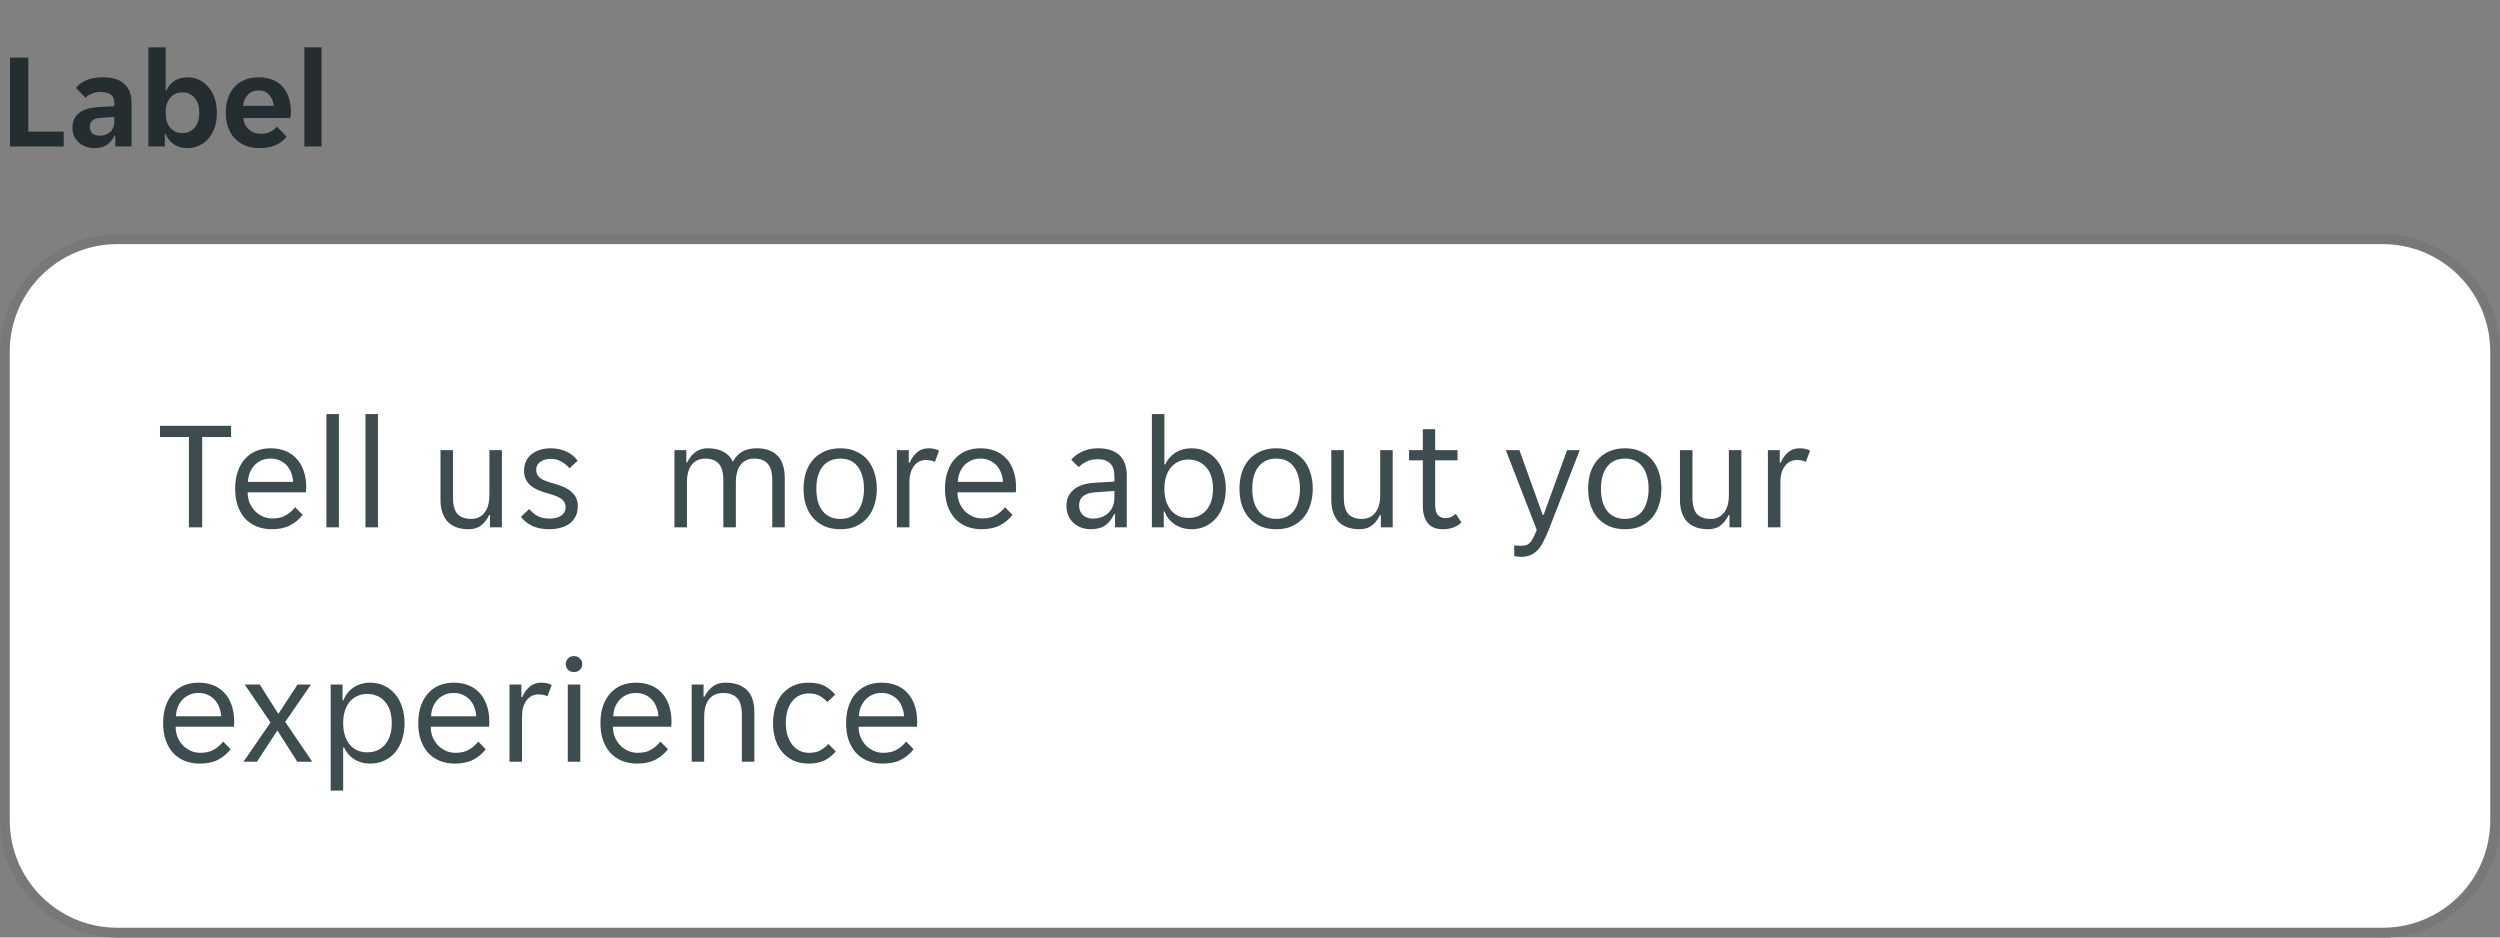 <svg width="256" height="96" viewBox="0 0 256 96" fill="none" xmlns="http://www.w3.org/2000/svg">
<rect x="0" y="0" width="256" height="96" fill="#808080" stroke="none"/>
<g clip-path="url(#clip0_7517_66665)">
<path d="M1.022 5.9H2.898V13.474H6.524V15H1.022V5.9ZM9.673 15.168C9.365 15.168 9.071 15.117 8.791 15.014C8.521 14.921 8.283 14.785 8.077 14.608C7.872 14.421 7.709 14.197 7.587 13.936C7.475 13.675 7.419 13.381 7.419 13.054C7.419 12.438 7.639 11.948 8.077 11.584C8.516 11.22 9.183 11.015 10.079 10.968L11.703 10.87V10.59C11.703 10.142 11.568 9.834 11.297 9.666C11.027 9.498 10.691 9.414 10.289 9.414C9.972 9.414 9.673 9.475 9.393 9.596C9.113 9.708 8.903 9.848 8.763 10.016L7.769 9.008C8.012 8.691 8.362 8.429 8.819 8.224C9.286 8.019 9.855 7.916 10.527 7.916C11.517 7.916 12.254 8.145 12.739 8.602C13.225 9.059 13.467 9.68 13.467 10.464V15H11.801V13.894H11.717C11.54 14.286 11.283 14.599 10.947 14.832C10.611 15.056 10.187 15.168 9.673 15.168ZM10.191 13.894C10.639 13.894 11.003 13.768 11.283 13.516C11.563 13.255 11.703 12.891 11.703 12.424V11.962L10.289 12.074C9.561 12.121 9.197 12.429 9.197 12.998C9.197 13.287 9.291 13.511 9.477 13.67C9.664 13.819 9.902 13.894 10.191 13.894ZM19.215 15.168C18.674 15.168 18.203 15.037 17.801 14.776C17.409 14.515 17.129 14.155 16.961 13.698H16.877V15H15.197V4.85H16.961V9.274H17.045C17.204 8.873 17.47 8.546 17.843 8.294C18.217 8.042 18.674 7.916 19.215 7.916C19.645 7.916 20.041 8.005 20.405 8.182C20.779 8.359 21.096 8.611 21.357 8.938C21.628 9.255 21.838 9.638 21.987 10.086C22.137 10.534 22.211 11.029 22.211 11.57C22.211 12.102 22.137 12.592 21.987 13.04C21.838 13.479 21.628 13.857 21.357 14.174C21.096 14.482 20.779 14.725 20.405 14.902C20.041 15.079 19.645 15.168 19.215 15.168ZM18.669 13.628C19.192 13.628 19.612 13.441 19.929 13.068C20.247 12.695 20.405 12.186 20.405 11.542C20.405 10.898 20.247 10.389 19.929 10.016C19.612 9.643 19.192 9.456 18.669 9.456C18.156 9.456 17.741 9.643 17.423 10.016C17.115 10.389 16.961 10.898 16.961 11.542C16.961 12.186 17.115 12.695 17.423 13.068C17.741 13.441 18.156 13.628 18.669 13.628ZM26.588 15.168C26.009 15.168 25.505 15.075 25.076 14.888C24.647 14.701 24.283 14.445 23.984 14.118C23.695 13.782 23.475 13.395 23.326 12.956C23.186 12.517 23.116 12.046 23.116 11.542C23.116 11.029 23.186 10.553 23.326 10.114C23.466 9.666 23.676 9.283 23.956 8.966C24.236 8.639 24.586 8.383 25.006 8.196C25.426 8.009 25.916 7.916 26.476 7.916C27.036 7.916 27.526 8.005 27.946 8.182C28.366 8.359 28.711 8.607 28.982 8.924C29.253 9.241 29.453 9.619 29.584 10.058C29.724 10.487 29.794 10.959 29.794 11.472C29.794 11.565 29.785 11.673 29.766 11.794C29.757 11.915 29.743 12.013 29.724 12.088H24.908C24.936 12.34 25.001 12.569 25.104 12.774C25.216 12.97 25.351 13.138 25.51 13.278C25.678 13.418 25.86 13.525 26.056 13.6C26.261 13.665 26.471 13.698 26.686 13.698C27.087 13.698 27.423 13.628 27.694 13.488C27.965 13.348 28.184 13.171 28.352 12.956L29.346 13.992C29.085 14.347 28.721 14.631 28.254 14.846C27.787 15.061 27.232 15.168 26.588 15.168ZM26.476 9.26C26.028 9.26 25.664 9.405 25.384 9.694C25.104 9.983 24.941 10.366 24.894 10.842H28.03C27.983 10.366 27.82 9.983 27.54 9.694C27.269 9.405 26.915 9.26 26.476 9.26ZM31.166 4.85H32.93V15H31.166V4.85Z" fill="#242E30"/>
</g>
<path d="M0.5 36C0.5 29.649 5.649 24.5 12 24.5H244C250.351 24.5 255.5 29.649 255.5 36V84C255.5 90.351 250.351 95.5 244 95.5H12C5.649 95.5 0.5 90.351 0.5 84V36Z" fill="white"/>
<path d="M0.5 36C0.5 29.649 5.649 24.5 12 24.5H244C250.351 24.5 255.5 29.649 255.5 36V84C255.5 90.351 250.351 95.5 244 95.5H12C5.649 95.5 0.5 90.351 0.5 84V36Z" stroke="#797876"/>
<path d="M19.344 44.752H16.384V43.6H23.664V44.752H20.704V54H19.344V44.752ZM27.823 54.192C27.258 54.192 26.74 54.096 26.271 53.904C25.812 53.712 25.418 53.44 25.087 53.088C24.767 52.725 24.516 52.288 24.335 51.776C24.164 51.264 24.079 50.688 24.079 50.048C24.079 49.376 24.17 48.784 24.351 48.272C24.532 47.749 24.783 47.317 25.103 46.976C25.423 46.624 25.802 46.357 26.239 46.176C26.687 45.995 27.178 45.904 27.711 45.904C28.244 45.904 28.735 45.989 29.183 46.16C29.631 46.331 30.015 46.587 30.335 46.928C30.655 47.259 30.906 47.68 31.087 48.192C31.268 48.693 31.359 49.28 31.359 49.952C31.359 50.037 31.354 50.123 31.343 50.208C31.343 50.293 31.338 50.363 31.327 50.416H25.359C25.359 50.789 25.423 51.141 25.551 51.472C25.69 51.792 25.871 52.075 26.095 52.32C26.33 52.555 26.596 52.741 26.895 52.88C27.204 53.019 27.535 53.088 27.887 53.088C28.463 53.088 28.932 52.976 29.295 52.752C29.668 52.528 29.978 52.256 30.223 51.936L30.991 52.72C30.65 53.168 30.223 53.525 29.711 53.792C29.21 54.059 28.58 54.192 27.823 54.192ZM27.711 46.96C27.338 46.96 27.007 47.029 26.719 47.168C26.431 47.307 26.191 47.488 25.999 47.712C25.807 47.936 25.658 48.192 25.551 48.48C25.455 48.768 25.402 49.056 25.391 49.344H30.015C30.004 49.056 29.946 48.768 29.839 48.48C29.743 48.192 29.599 47.936 29.407 47.712C29.215 47.488 28.975 47.307 28.687 47.168C28.41 47.029 28.084 46.96 27.711 46.96ZM33.422 42.4H34.703V54H33.422V42.4ZM37.422 42.4H38.703V54H37.422V42.4ZM47.986 54.192C47.549 54.192 47.154 54.133 46.802 54.016C46.45 53.899 46.146 53.717 45.89 53.472C45.645 53.227 45.453 52.912 45.314 52.528C45.176 52.144 45.106 51.685 45.106 51.152V46.096H46.386V50.912C46.386 51.723 46.541 52.299 46.85 52.64C47.17 52.971 47.634 53.136 48.242 53.136C48.818 53.136 49.272 52.928 49.602 52.512C49.944 52.096 50.114 51.488 50.114 50.688V46.096H51.394V54H50.178V52.752H50.082C49.89 53.168 49.624 53.515 49.282 53.792C48.952 54.059 48.52 54.192 47.986 54.192ZM57.918 51.952C57.918 51.717 57.865 51.525 57.758 51.376C57.651 51.216 57.502 51.083 57.31 50.976C57.129 50.869 56.921 50.779 56.686 50.704C56.451 50.629 56.206 50.555 55.95 50.48C55.651 50.395 55.363 50.293 55.086 50.176C54.819 50.059 54.579 49.915 54.366 49.744C54.153 49.563 53.982 49.349 53.854 49.104C53.726 48.859 53.662 48.56 53.662 48.208C53.662 47.835 53.731 47.504 53.87 47.216C54.009 46.928 54.201 46.688 54.446 46.496C54.691 46.304 54.979 46.16 55.31 46.064C55.641 45.957 55.998 45.904 56.382 45.904C56.958 45.904 57.486 46.011 57.966 46.224C58.446 46.427 58.841 46.747 59.15 47.184L58.318 47.952C58.083 47.675 57.806 47.445 57.486 47.264C57.177 47.083 56.809 46.992 56.382 46.992C56.201 46.992 56.019 47.013 55.838 47.056C55.667 47.099 55.513 47.168 55.374 47.264C55.235 47.349 55.123 47.461 55.038 47.6C54.953 47.739 54.91 47.904 54.91 48.096C54.91 48.331 54.963 48.528 55.07 48.688C55.177 48.837 55.321 48.965 55.502 49.072C55.694 49.179 55.907 49.269 56.142 49.344C56.377 49.419 56.622 49.493 56.878 49.568C57.177 49.653 57.459 49.755 57.726 49.872C58.003 49.989 58.249 50.139 58.462 50.32C58.675 50.491 58.846 50.699 58.974 50.944C59.102 51.189 59.166 51.488 59.166 51.84C59.166 52.256 59.086 52.613 58.926 52.912C58.777 53.2 58.569 53.44 58.302 53.632C58.035 53.824 57.726 53.963 57.374 54.048C57.022 54.144 56.649 54.192 56.254 54.192C55.561 54.192 54.969 54.075 54.478 53.84C53.998 53.605 53.619 53.301 53.342 52.928L54.19 52.128C54.435 52.416 54.718 52.651 55.038 52.832C55.369 53.013 55.779 53.104 56.27 53.104C56.494 53.104 56.702 53.083 56.894 53.04C57.097 52.997 57.273 52.928 57.422 52.832C57.571 52.736 57.689 52.619 57.774 52.48C57.87 52.331 57.918 52.155 57.918 51.952ZM69.063 46.096H70.279V47.344H70.375C70.567 46.928 70.834 46.587 71.175 46.32C71.527 46.043 71.965 45.904 72.487 45.904C73.117 45.904 73.644 46.021 74.071 46.256C74.508 46.48 74.834 46.821 75.047 47.28C75.282 46.832 75.597 46.491 75.991 46.256C76.386 46.021 76.887 45.904 77.495 45.904C77.933 45.904 78.327 45.963 78.679 46.08C79.031 46.197 79.33 46.379 79.575 46.624C79.831 46.869 80.023 47.184 80.151 47.568C80.29 47.952 80.359 48.411 80.359 48.944V54H79.079V49.184C79.079 48.373 78.919 47.803 78.599 47.472C78.29 47.131 77.831 46.96 77.223 46.96C76.636 46.96 76.178 47.168 75.847 47.584C75.516 48 75.351 48.608 75.351 49.408V54H74.071V49.184C74.071 48.373 73.911 47.803 73.591 47.472C73.282 47.131 72.823 46.96 72.215 46.96C71.639 46.96 71.18 47.168 70.839 47.584C70.508 48 70.343 48.608 70.343 49.408V54H69.063V46.096ZM86.058 54.192C85.429 54.192 84.874 54.085 84.394 53.872C83.925 53.648 83.53 53.349 83.21 52.976C82.901 52.603 82.666 52.165 82.506 51.664C82.357 51.163 82.282 50.624 82.282 50.048C82.282 49.472 82.357 48.933 82.506 48.432C82.666 47.931 82.901 47.493 83.21 47.12C83.53 46.747 83.925 46.453 84.394 46.24C84.874 46.016 85.429 45.904 86.058 45.904C86.688 45.904 87.231 46.016 87.69 46.24C88.159 46.453 88.549 46.747 88.858 47.12C89.168 47.493 89.397 47.931 89.546 48.432C89.706 48.933 89.786 49.472 89.786 50.048C89.786 50.624 89.706 51.163 89.546 51.664C89.397 52.165 89.168 52.603 88.858 52.976C88.549 53.349 88.159 53.648 87.69 53.872C87.231 54.085 86.688 54.192 86.058 54.192ZM83.594 50.048C83.594 50.507 83.642 50.928 83.738 51.312C83.845 51.685 83.999 52.011 84.202 52.288C84.405 52.555 84.661 52.763 84.97 52.912C85.279 53.061 85.642 53.136 86.058 53.136C86.463 53.136 86.816 53.061 87.114 52.912C87.424 52.763 87.674 52.555 87.866 52.288C88.069 52.011 88.218 51.685 88.314 51.312C88.421 50.928 88.474 50.507 88.474 50.048C88.474 49.589 88.421 49.173 88.314 48.8C88.218 48.416 88.069 48.091 87.866 47.824C87.674 47.547 87.424 47.333 87.114 47.184C86.816 47.035 86.463 46.96 86.058 46.96C85.642 46.96 85.279 47.035 84.97 47.184C84.661 47.333 84.405 47.547 84.202 47.824C83.999 48.091 83.845 48.416 83.738 48.8C83.642 49.173 83.594 49.589 83.594 50.048ZM91.844 46.096H93.06V47.376H93.156C93.327 46.96 93.572 46.613 93.892 46.336C94.212 46.048 94.612 45.904 95.092 45.904C95.498 45.904 95.855 45.984 96.164 46.144L95.732 47.296C95.594 47.221 95.444 47.173 95.284 47.152C95.135 47.12 94.98 47.104 94.82 47.104C94.298 47.104 93.882 47.317 93.572 47.744C93.274 48.16 93.124 48.693 93.124 49.344V54H91.844V46.096ZM100.511 54.192C99.945 54.192 99.428 54.096 98.959 53.904C98.5 53.712 98.105 53.44 97.775 53.088C97.454 52.725 97.204 52.288 97.022 51.776C96.852 51.264 96.766 50.688 96.766 50.048C96.766 49.376 96.857 48.784 97.038 48.272C97.22 47.749 97.471 47.317 97.79 46.976C98.111 46.624 98.489 46.357 98.927 46.176C99.374 45.995 99.865 45.904 100.399 45.904C100.932 45.904 101.423 45.989 101.871 46.16C102.319 46.331 102.703 46.587 103.023 46.928C103.343 47.259 103.593 47.68 103.775 48.192C103.956 48.693 104.047 49.28 104.047 49.952C104.047 50.037 104.041 50.123 104.031 50.208C104.031 50.293 104.025 50.363 104.015 50.416H98.046C98.046 50.789 98.111 51.141 98.239 51.472C98.377 51.792 98.558 52.075 98.782 52.32C99.017 52.555 99.284 52.741 99.582 52.88C99.892 53.019 100.223 53.088 100.575 53.088C101.151 53.088 101.62 52.976 101.983 52.752C102.356 52.528 102.665 52.256 102.911 51.936L103.679 52.72C103.337 53.168 102.911 53.525 102.399 53.792C101.897 54.059 101.268 54.192 100.511 54.192ZM100.399 46.96C100.025 46.96 99.695 47.029 99.406 47.168C99.118 47.307 98.879 47.488 98.686 47.712C98.495 47.936 98.345 48.192 98.239 48.48C98.142 48.768 98.089 49.056 98.079 49.344H102.703C102.692 49.056 102.633 48.768 102.527 48.48C102.431 48.192 102.287 47.936 102.095 47.712C101.903 47.488 101.663 47.307 101.375 47.168C101.097 47.029 100.772 46.96 100.399 46.96ZM111.698 54.192C111.335 54.192 110.999 54.133 110.69 54.016C110.391 53.899 110.13 53.733 109.906 53.52C109.682 53.307 109.506 53.056 109.378 52.768C109.26 52.469 109.202 52.144 109.202 51.792C109.202 51.109 109.447 50.56 109.938 50.144C110.428 49.728 111.127 49.493 112.034 49.44L114.114 49.312V48.752C114.114 48.144 113.964 47.707 113.666 47.44C113.378 47.163 112.962 47.024 112.418 47.024C111.959 47.024 111.564 47.109 111.234 47.28C110.903 47.451 110.647 47.637 110.466 47.84L109.698 47.072C109.975 46.731 110.348 46.453 110.818 46.24C111.298 46.016 111.842 45.904 112.45 45.904C112.994 45.904 113.452 45.979 113.826 46.128C114.199 46.267 114.498 46.459 114.722 46.704C114.956 46.949 115.122 47.237 115.218 47.568C115.324 47.899 115.378 48.251 115.378 48.624V54H114.178V52.656H114.082C113.868 53.136 113.57 53.515 113.186 53.792C112.802 54.059 112.306 54.192 111.698 54.192ZM111.89 53.104C112.551 53.104 113.084 52.912 113.49 52.528C113.906 52.133 114.114 51.611 114.114 50.96V50.272L112.098 50.416C111.031 50.501 110.498 50.949 110.498 51.76C110.498 52.165 110.626 52.491 110.882 52.736C111.148 52.981 111.484 53.104 111.89 53.104ZM122.018 54.192C121.698 54.192 121.388 54.149 121.09 54.064C120.802 53.979 120.535 53.856 120.29 53.696C120.055 53.536 119.847 53.349 119.666 53.136C119.495 52.912 119.362 52.661 119.266 52.384H119.17V54H117.954V42.4H119.234V47.552H119.33C119.532 47.072 119.868 46.677 120.338 46.368C120.807 46.059 121.367 45.904 122.018 45.904C122.54 45.904 123.015 46.005 123.442 46.208C123.879 46.411 124.252 46.699 124.562 47.072C124.871 47.435 125.106 47.872 125.266 48.384C125.436 48.885 125.522 49.435 125.522 50.032C125.522 50.629 125.436 51.184 125.266 51.696C125.106 52.208 124.871 52.651 124.562 53.024C124.252 53.387 123.879 53.675 123.442 53.888C123.015 54.091 122.54 54.192 122.018 54.192ZM121.698 53.04C122.05 53.04 122.375 52.981 122.674 52.864C122.983 52.736 123.25 52.549 123.474 52.304C123.708 52.048 123.89 51.733 124.018 51.36C124.146 50.987 124.21 50.549 124.21 50.048C124.21 49.547 124.146 49.109 124.018 48.736C123.89 48.363 123.708 48.053 123.474 47.808C123.25 47.552 122.983 47.365 122.674 47.248C122.375 47.12 122.05 47.056 121.698 47.056C121.356 47.056 121.036 47.12 120.738 47.248C120.439 47.365 120.178 47.552 119.954 47.808C119.73 48.053 119.554 48.363 119.426 48.736C119.298 49.109 119.234 49.547 119.234 50.048C119.234 50.549 119.298 50.987 119.426 51.36C119.554 51.733 119.73 52.048 119.954 52.304C120.178 52.549 120.439 52.736 120.738 52.864C121.036 52.981 121.356 53.04 121.698 53.04ZM130.699 54.192C130.069 54.192 129.515 54.085 129.035 53.872C128.565 53.648 128.171 53.349 127.851 52.976C127.541 52.603 127.307 52.165 127.147 51.664C126.997 51.163 126.923 50.624 126.923 50.048C126.923 49.472 126.997 48.933 127.147 48.432C127.307 47.931 127.541 47.493 127.851 47.12C128.171 46.747 128.565 46.453 129.035 46.24C129.515 46.016 130.069 45.904 130.699 45.904C131.328 45.904 131.872 46.016 132.331 46.24C132.8 46.453 133.189 46.747 133.499 47.12C133.808 47.493 134.037 47.931 134.187 48.432C134.347 48.933 134.427 49.472 134.427 50.048C134.427 50.624 134.347 51.163 134.187 51.664C134.037 52.165 133.808 52.603 133.499 52.976C133.189 53.349 132.8 53.648 132.331 53.872C131.872 54.085 131.328 54.192 130.699 54.192ZM128.235 50.048C128.235 50.507 128.283 50.928 128.379 51.312C128.485 51.685 128.64 52.011 128.843 52.288C129.045 52.555 129.301 52.763 129.611 52.912C129.92 53.061 130.283 53.136 130.699 53.136C131.104 53.136 131.456 53.061 131.755 52.912C132.064 52.763 132.315 52.555 132.507 52.288C132.709 52.011 132.859 51.685 132.955 51.312C133.061 50.928 133.115 50.507 133.115 50.048C133.115 49.589 133.061 49.173 132.955 48.8C132.859 48.416 132.709 48.091 132.507 47.824C132.315 47.547 132.064 47.333 131.755 47.184C131.456 47.035 131.104 46.96 130.699 46.96C130.283 46.96 129.92 47.035 129.611 47.184C129.301 47.333 129.045 47.547 128.843 47.824C128.64 48.091 128.485 48.416 128.379 48.8C128.283 49.173 128.235 49.589 128.235 50.048ZM139.205 54.192C138.768 54.192 138.373 54.133 138.021 54.016C137.669 53.899 137.365 53.717 137.109 53.472C136.864 53.227 136.672 52.912 136.533 52.528C136.394 52.144 136.325 51.685 136.325 51.152V46.096H137.605V50.912C137.605 51.723 137.76 52.299 138.069 52.64C138.389 52.971 138.853 53.136 139.461 53.136C140.037 53.136 140.49 52.928 140.821 52.512C141.162 52.096 141.333 51.488 141.333 50.688V46.096H142.613V54H141.397V52.752H141.301C141.109 53.168 140.842 53.515 140.501 53.792C140.17 54.059 139.738 54.192 139.205 54.192ZM147.761 54.192C147.046 54.192 146.523 53.979 146.193 53.552C145.862 53.125 145.697 52.539 145.697 51.792V47.136H144.289V46.096H145.697V43.952H146.961V46.096H149.249V47.136H146.961V51.68C146.961 52.192 147.057 52.549 147.249 52.752C147.451 52.955 147.707 53.056 148.017 53.056C148.23 53.056 148.422 53.019 148.593 52.944C148.763 52.859 148.923 52.747 149.073 52.608L149.649 53.504C149.158 53.963 148.529 54.192 147.761 54.192ZM155.731 57.024C155.614 57.024 155.491 57.013 155.363 56.992C155.246 56.981 155.144 56.965 155.059 56.944V55.84C155.112 55.851 155.198 55.861 155.315 55.872C155.443 55.883 155.56 55.888 155.667 55.888C155.88 55.888 156.062 55.872 156.211 55.84C156.36 55.808 156.494 55.733 156.611 55.616C156.739 55.509 156.862 55.344 156.979 55.12C157.096 54.907 157.224 54.619 157.363 54.256L154.195 46.096H155.587L157.971 52.72H158.067L160.467 46.096H161.763L158.659 54.08C158.456 54.603 158.259 55.045 158.067 55.408C157.886 55.781 157.683 56.085 157.459 56.32C157.235 56.565 156.984 56.741 156.707 56.848C156.44 56.965 156.115 57.024 155.731 57.024ZM166.402 54.192C165.773 54.192 165.218 54.085 164.738 53.872C164.269 53.648 163.874 53.349 163.554 52.976C163.245 52.603 163.01 52.165 162.85 51.664C162.701 51.163 162.626 50.624 162.626 50.048C162.626 49.472 162.701 48.933 162.85 48.432C163.01 47.931 163.245 47.493 163.554 47.12C163.874 46.747 164.269 46.453 164.738 46.24C165.218 46.016 165.773 45.904 166.402 45.904C167.031 45.904 167.575 46.016 168.034 46.24C168.503 46.453 168.893 46.747 169.202 47.12C169.511 47.493 169.741 47.931 169.89 48.432C170.05 48.933 170.13 49.472 170.13 50.048C170.13 50.624 170.05 51.163 169.89 51.664C169.741 52.165 169.511 52.603 169.202 52.976C168.893 53.349 168.503 53.648 168.034 53.872C167.575 54.085 167.031 54.192 166.402 54.192ZM163.938 50.048C163.938 50.507 163.986 50.928 164.082 51.312C164.189 51.685 164.343 52.011 164.546 52.288C164.749 52.555 165.005 52.763 165.314 52.912C165.623 53.061 165.986 53.136 166.402 53.136C166.807 53.136 167.159 53.061 167.458 52.912C167.767 52.763 168.018 52.555 168.21 52.288C168.413 52.011 168.562 51.685 168.658 51.312C168.765 50.928 168.818 50.507 168.818 50.048C168.818 49.589 168.765 49.173 168.658 48.8C168.562 48.416 168.413 48.091 168.21 47.824C168.018 47.547 167.767 47.333 167.458 47.184C167.159 47.035 166.807 46.96 166.402 46.96C165.986 46.96 165.623 47.035 165.314 47.184C165.005 47.333 164.749 47.547 164.546 47.824C164.343 48.091 164.189 48.416 164.082 48.8C163.986 49.173 163.938 49.589 163.938 50.048ZM174.908 54.192C174.471 54.192 174.076 54.133 173.724 54.016C173.372 53.899 173.068 53.717 172.812 53.472C172.567 53.227 172.375 52.912 172.236 52.528C172.097 52.144 172.028 51.685 172.028 51.152V46.096H173.308V50.912C173.308 51.723 173.463 52.299 173.772 52.64C174.092 52.971 174.556 53.136 175.164 53.136C175.74 53.136 176.193 52.928 176.524 52.512C176.865 52.096 177.036 51.488 177.036 50.688V46.096H178.316V54H177.1V52.752H177.004C176.812 53.168 176.545 53.515 176.204 53.792C175.873 54.059 175.441 54.192 174.908 54.192ZM181.032 46.096H182.248V47.376H182.344C182.515 46.96 182.76 46.613 183.08 46.336C183.4 46.048 183.8 45.904 184.28 45.904C184.685 45.904 185.043 45.984 185.352 46.144L184.92 47.296C184.781 47.221 184.632 47.173 184.472 47.152C184.323 47.12 184.168 47.104 184.008 47.104C183.485 47.104 183.069 47.317 182.76 47.744C182.461 48.16 182.312 48.693 182.312 49.344V54H181.032V46.096ZM20.448 78.192C19.883 78.192 19.365 78.096 18.896 77.904C18.437 77.712 18.043 77.44 17.712 77.088C17.392 76.725 17.141 76.288 16.96 75.776C16.789 75.264 16.704 74.688 16.704 74.048C16.704 73.376 16.795 72.784 16.976 72.272C17.157 71.749 17.408 71.317 17.728 70.976C18.048 70.624 18.427 70.357 18.864 70.176C19.312 69.995 19.803 69.904 20.336 69.904C20.869 69.904 21.36 69.989 21.808 70.16C22.256 70.331 22.64 70.587 22.96 70.928C23.28 71.259 23.531 71.68 23.712 72.192C23.893 72.693 23.984 73.28 23.984 73.952C23.984 74.037 23.979 74.123 23.968 74.208C23.968 74.293 23.963 74.363 23.952 74.416H17.984C17.984 74.789 18.048 75.141 18.176 75.472C18.315 75.792 18.496 76.075 18.72 76.32C18.955 76.555 19.221 76.741 19.52 76.88C19.829 77.019 20.16 77.088 20.512 77.088C21.088 77.088 21.557 76.976 21.92 76.752C22.293 76.528 22.603 76.256 22.848 75.936L23.616 76.72C23.275 77.168 22.848 77.525 22.336 77.792C21.835 78.059 21.205 78.192 20.448 78.192ZM20.336 70.96C19.963 70.96 19.632 71.029 19.344 71.168C19.056 71.307 18.816 71.488 18.624 71.712C18.432 71.936 18.283 72.192 18.176 72.48C18.08 72.768 18.027 73.056 18.016 73.344H22.64C22.629 73.056 22.571 72.768 22.464 72.48C22.368 72.192 22.224 71.936 22.032 71.712C21.84 71.488 21.6 71.307 21.312 71.168C21.035 71.029 20.709 70.96 20.336 70.96ZM27.702 73.984L25.062 70.096H26.598L28.47 73.056H28.534L30.47 70.096H31.846L29.206 73.92L31.974 78H30.438L28.438 74.848H28.374L26.31 78H24.934L27.702 73.984ZM33.86 70.096H35.076V71.712H35.172C35.268 71.445 35.401 71.2 35.572 70.976C35.753 70.752 35.961 70.56 36.196 70.4C36.441 70.24 36.708 70.117 36.996 70.032C37.295 69.947 37.604 69.904 37.924 69.904C38.447 69.904 38.921 70.011 39.348 70.224C39.785 70.427 40.159 70.715 40.468 71.088C40.777 71.451 41.012 71.888 41.172 72.4C41.343 72.912 41.428 73.467 41.428 74.064C41.428 74.661 41.343 75.216 41.172 75.728C41.012 76.229 40.777 76.667 40.468 77.04C40.159 77.403 39.785 77.685 39.348 77.888C38.921 78.091 38.447 78.192 37.924 78.192C37.273 78.192 36.713 78.037 36.244 77.728C35.775 77.419 35.439 77.024 35.236 76.544H35.14V80.96H33.86V70.096ZM37.604 77.04C37.956 77.04 38.281 76.981 38.58 76.864C38.889 76.736 39.156 76.549 39.38 76.304C39.615 76.048 39.796 75.733 39.924 75.36C40.052 74.987 40.116 74.549 40.116 74.048C40.116 73.547 40.052 73.109 39.924 72.736C39.796 72.363 39.615 72.053 39.38 71.808C39.156 71.552 38.889 71.365 38.58 71.248C38.281 71.12 37.956 71.056 37.604 71.056C37.263 71.056 36.943 71.12 36.644 71.248C36.345 71.365 36.084 71.552 35.86 71.808C35.636 72.053 35.46 72.363 35.332 72.736C35.204 73.109 35.14 73.547 35.14 74.048C35.14 74.549 35.204 74.987 35.332 75.36C35.46 75.733 35.636 76.048 35.86 76.304C36.084 76.549 36.345 76.736 36.644 76.864C36.943 76.981 37.263 77.04 37.604 77.04ZM46.573 78.192C46.008 78.192 45.49 78.096 45.021 77.904C44.562 77.712 44.168 77.44 43.837 77.088C43.517 76.725 43.266 76.288 43.085 75.776C42.914 75.264 42.829 74.688 42.829 74.048C42.829 73.376 42.92 72.784 43.101 72.272C43.282 71.749 43.533 71.317 43.853 70.976C44.173 70.624 44.552 70.357 44.989 70.176C45.437 69.995 45.928 69.904 46.461 69.904C46.994 69.904 47.485 69.989 47.933 70.16C48.381 70.331 48.765 70.587 49.085 70.928C49.405 71.259 49.656 71.68 49.837 72.192C50.018 72.693 50.109 73.28 50.109 73.952C50.109 74.037 50.104 74.123 50.093 74.208C50.093 74.293 50.088 74.363 50.077 74.416H44.109C44.109 74.789 44.173 75.141 44.301 75.472C44.44 75.792 44.621 76.075 44.845 76.32C45.08 76.555 45.346 76.741 45.645 76.88C45.954 77.019 46.285 77.088 46.637 77.088C47.213 77.088 47.682 76.976 48.045 76.752C48.418 76.528 48.728 76.256 48.973 75.936L49.741 76.72C49.4 77.168 48.973 77.525 48.461 77.792C47.96 78.059 47.33 78.192 46.573 78.192ZM46.461 70.96C46.088 70.96 45.757 71.029 45.469 71.168C45.181 71.307 44.941 71.488 44.749 71.712C44.557 71.936 44.408 72.192 44.301 72.48C44.205 72.768 44.152 73.056 44.141 73.344H48.765C48.754 73.056 48.696 72.768 48.589 72.48C48.493 72.192 48.349 71.936 48.157 71.712C47.965 71.488 47.725 71.307 47.437 71.168C47.16 71.029 46.834 70.96 46.461 70.96ZM52.172 70.096H53.389V71.376H53.484C53.655 70.96 53.901 70.613 54.221 70.336C54.541 70.048 54.941 69.904 55.42 69.904C55.826 69.904 56.183 69.984 56.492 70.144L56.06 71.296C55.922 71.221 55.773 71.173 55.612 71.152C55.463 71.12 55.309 71.104 55.148 71.104C54.626 71.104 54.21 71.317 53.901 71.744C53.602 72.16 53.453 72.693 53.453 73.344V78H52.172V70.096ZM59.629 68C59.629 68.224 59.549 68.416 59.389 68.576C59.24 68.736 59.037 68.816 58.781 68.816C58.515 68.816 58.307 68.736 58.157 68.576C58.008 68.416 57.933 68.224 57.933 68C57.933 67.787 58.008 67.6 58.157 67.44C58.307 67.269 58.515 67.184 58.781 67.184C59.037 67.184 59.24 67.269 59.389 67.44C59.549 67.6 59.629 67.787 59.629 68ZM58.141 70.096H59.421V78H58.141V70.096ZM65.229 78.192C64.664 78.192 64.147 78.096 63.677 77.904C63.219 77.712 62.824 77.44 62.493 77.088C62.173 76.725 61.923 76.288 61.741 75.776C61.571 75.264 61.485 74.688 61.485 74.048C61.485 73.376 61.576 72.784 61.757 72.272C61.939 71.749 62.189 71.317 62.509 70.976C62.829 70.624 63.208 70.357 63.645 70.176C64.093 69.995 64.584 69.904 65.117 69.904C65.651 69.904 66.141 69.989 66.589 70.16C67.037 70.331 67.421 70.587 67.741 70.928C68.061 71.259 68.312 71.68 68.493 72.192C68.675 72.693 68.765 73.28 68.765 73.952C68.765 74.037 68.76 74.123 68.749 74.208C68.749 74.293 68.744 74.363 68.733 74.416H62.765C62.765 74.789 62.829 75.141 62.957 75.472C63.096 75.792 63.277 76.075 63.501 76.32C63.736 76.555 64.003 76.741 64.301 76.88C64.611 77.019 64.941 77.088 65.293 77.088C65.869 77.088 66.339 76.976 66.701 76.752C67.075 76.528 67.384 76.256 67.629 75.936L68.397 76.72C68.056 77.168 67.629 77.525 67.117 77.792C66.616 78.059 65.987 78.192 65.229 78.192ZM65.117 70.96C64.744 70.96 64.413 71.029 64.125 71.168C63.837 71.307 63.597 71.488 63.405 71.712C63.213 71.936 63.064 72.192 62.957 72.48C62.861 72.768 62.808 73.056 62.797 73.344H67.421C67.411 73.056 67.352 72.768 67.245 72.48C67.149 72.192 67.005 71.936 66.813 71.712C66.621 71.488 66.381 71.307 66.093 71.168C65.816 71.029 65.491 70.96 65.117 70.96ZM70.829 70.096H72.045V71.344H72.141C72.333 70.928 72.605 70.587 72.957 70.32C73.309 70.043 73.757 69.904 74.301 69.904C75.207 69.904 75.922 70.144 76.445 70.624C76.978 71.104 77.245 71.877 77.245 72.944V78H75.965V73.184C75.965 72.373 75.799 71.803 75.469 71.472C75.149 71.131 74.674 70.96 74.045 70.96C73.437 70.96 72.962 71.168 72.621 71.584C72.279 72 72.109 72.608 72.109 73.408V78H70.829V70.096ZM82.821 78.192C82.181 78.192 81.626 78.075 81.157 77.84C80.698 77.605 80.32 77.296 80.021 76.912C79.722 76.528 79.504 76.091 79.365 75.6C79.227 75.099 79.157 74.581 79.157 74.048C79.157 73.515 79.227 73.003 79.365 72.512C79.504 72.011 79.717 71.568 80.005 71.184C80.304 70.8 80.683 70.491 81.141 70.256C81.6 70.021 82.149 69.904 82.789 69.904C83.461 69.904 84.01 70.016 84.437 70.24C84.864 70.464 85.227 70.763 85.525 71.136L84.725 71.888C84.469 71.611 84.197 71.397 83.909 71.248C83.632 71.088 83.269 71.008 82.821 71.008C82.117 71.008 81.546 71.28 81.109 71.824C80.683 72.357 80.469 73.099 80.469 74.048C80.469 74.517 80.528 74.939 80.645 75.312C80.763 75.685 80.928 76.005 81.141 76.272C81.355 76.539 81.605 76.741 81.893 76.88C82.181 77.019 82.501 77.088 82.853 77.088C83.28 77.088 83.648 77.013 83.957 76.864C84.266 76.704 84.555 76.475 84.821 76.176L85.589 76.944C85.28 77.317 84.901 77.621 84.453 77.856C84.005 78.08 83.461 78.192 82.821 78.192ZM90.385 78.192C89.82 78.192 89.303 78.096 88.834 77.904C88.375 77.712 87.98 77.44 87.65 77.088C87.329 76.725 87.079 76.288 86.897 75.776C86.727 75.264 86.641 74.688 86.641 74.048C86.641 73.376 86.732 72.784 86.913 72.272C87.095 71.749 87.346 71.317 87.665 70.976C87.986 70.624 88.364 70.357 88.802 70.176C89.249 69.995 89.74 69.904 90.273 69.904C90.807 69.904 91.297 69.989 91.746 70.16C92.194 70.331 92.578 70.587 92.897 70.928C93.218 71.259 93.468 71.68 93.65 72.192C93.831 72.693 93.921 73.28 93.921 73.952C93.921 74.037 93.916 74.123 93.906 74.208C93.906 74.293 93.9 74.363 93.889 74.416H87.921C87.921 74.789 87.986 75.141 88.114 75.472C88.252 75.792 88.433 76.075 88.657 76.32C88.892 76.555 89.159 76.741 89.457 76.88C89.767 77.019 90.097 77.088 90.45 77.088C91.025 77.088 91.495 76.976 91.858 76.752C92.231 76.528 92.54 76.256 92.785 75.936L93.553 76.72C93.212 77.168 92.785 77.525 92.273 77.792C91.772 78.059 91.143 78.192 90.385 78.192ZM90.273 70.96C89.9 70.96 89.57 71.029 89.281 71.168C88.993 71.307 88.754 71.488 88.561 71.712C88.37 71.936 88.22 72.192 88.114 72.48C88.017 72.768 87.964 73.056 87.954 73.344H92.578C92.567 73.056 92.508 72.768 92.401 72.48C92.305 72.192 92.162 71.936 91.969 71.712C91.778 71.488 91.537 71.307 91.249 71.168C90.972 71.029 90.647 70.96 90.273 70.96Z" fill="#3C4C4F"/>
<defs>
<clipPath id="clip0_7517_66665">
<rect width="34" height="20" fill="white"/>
</clipPath>
</defs>
</svg>
